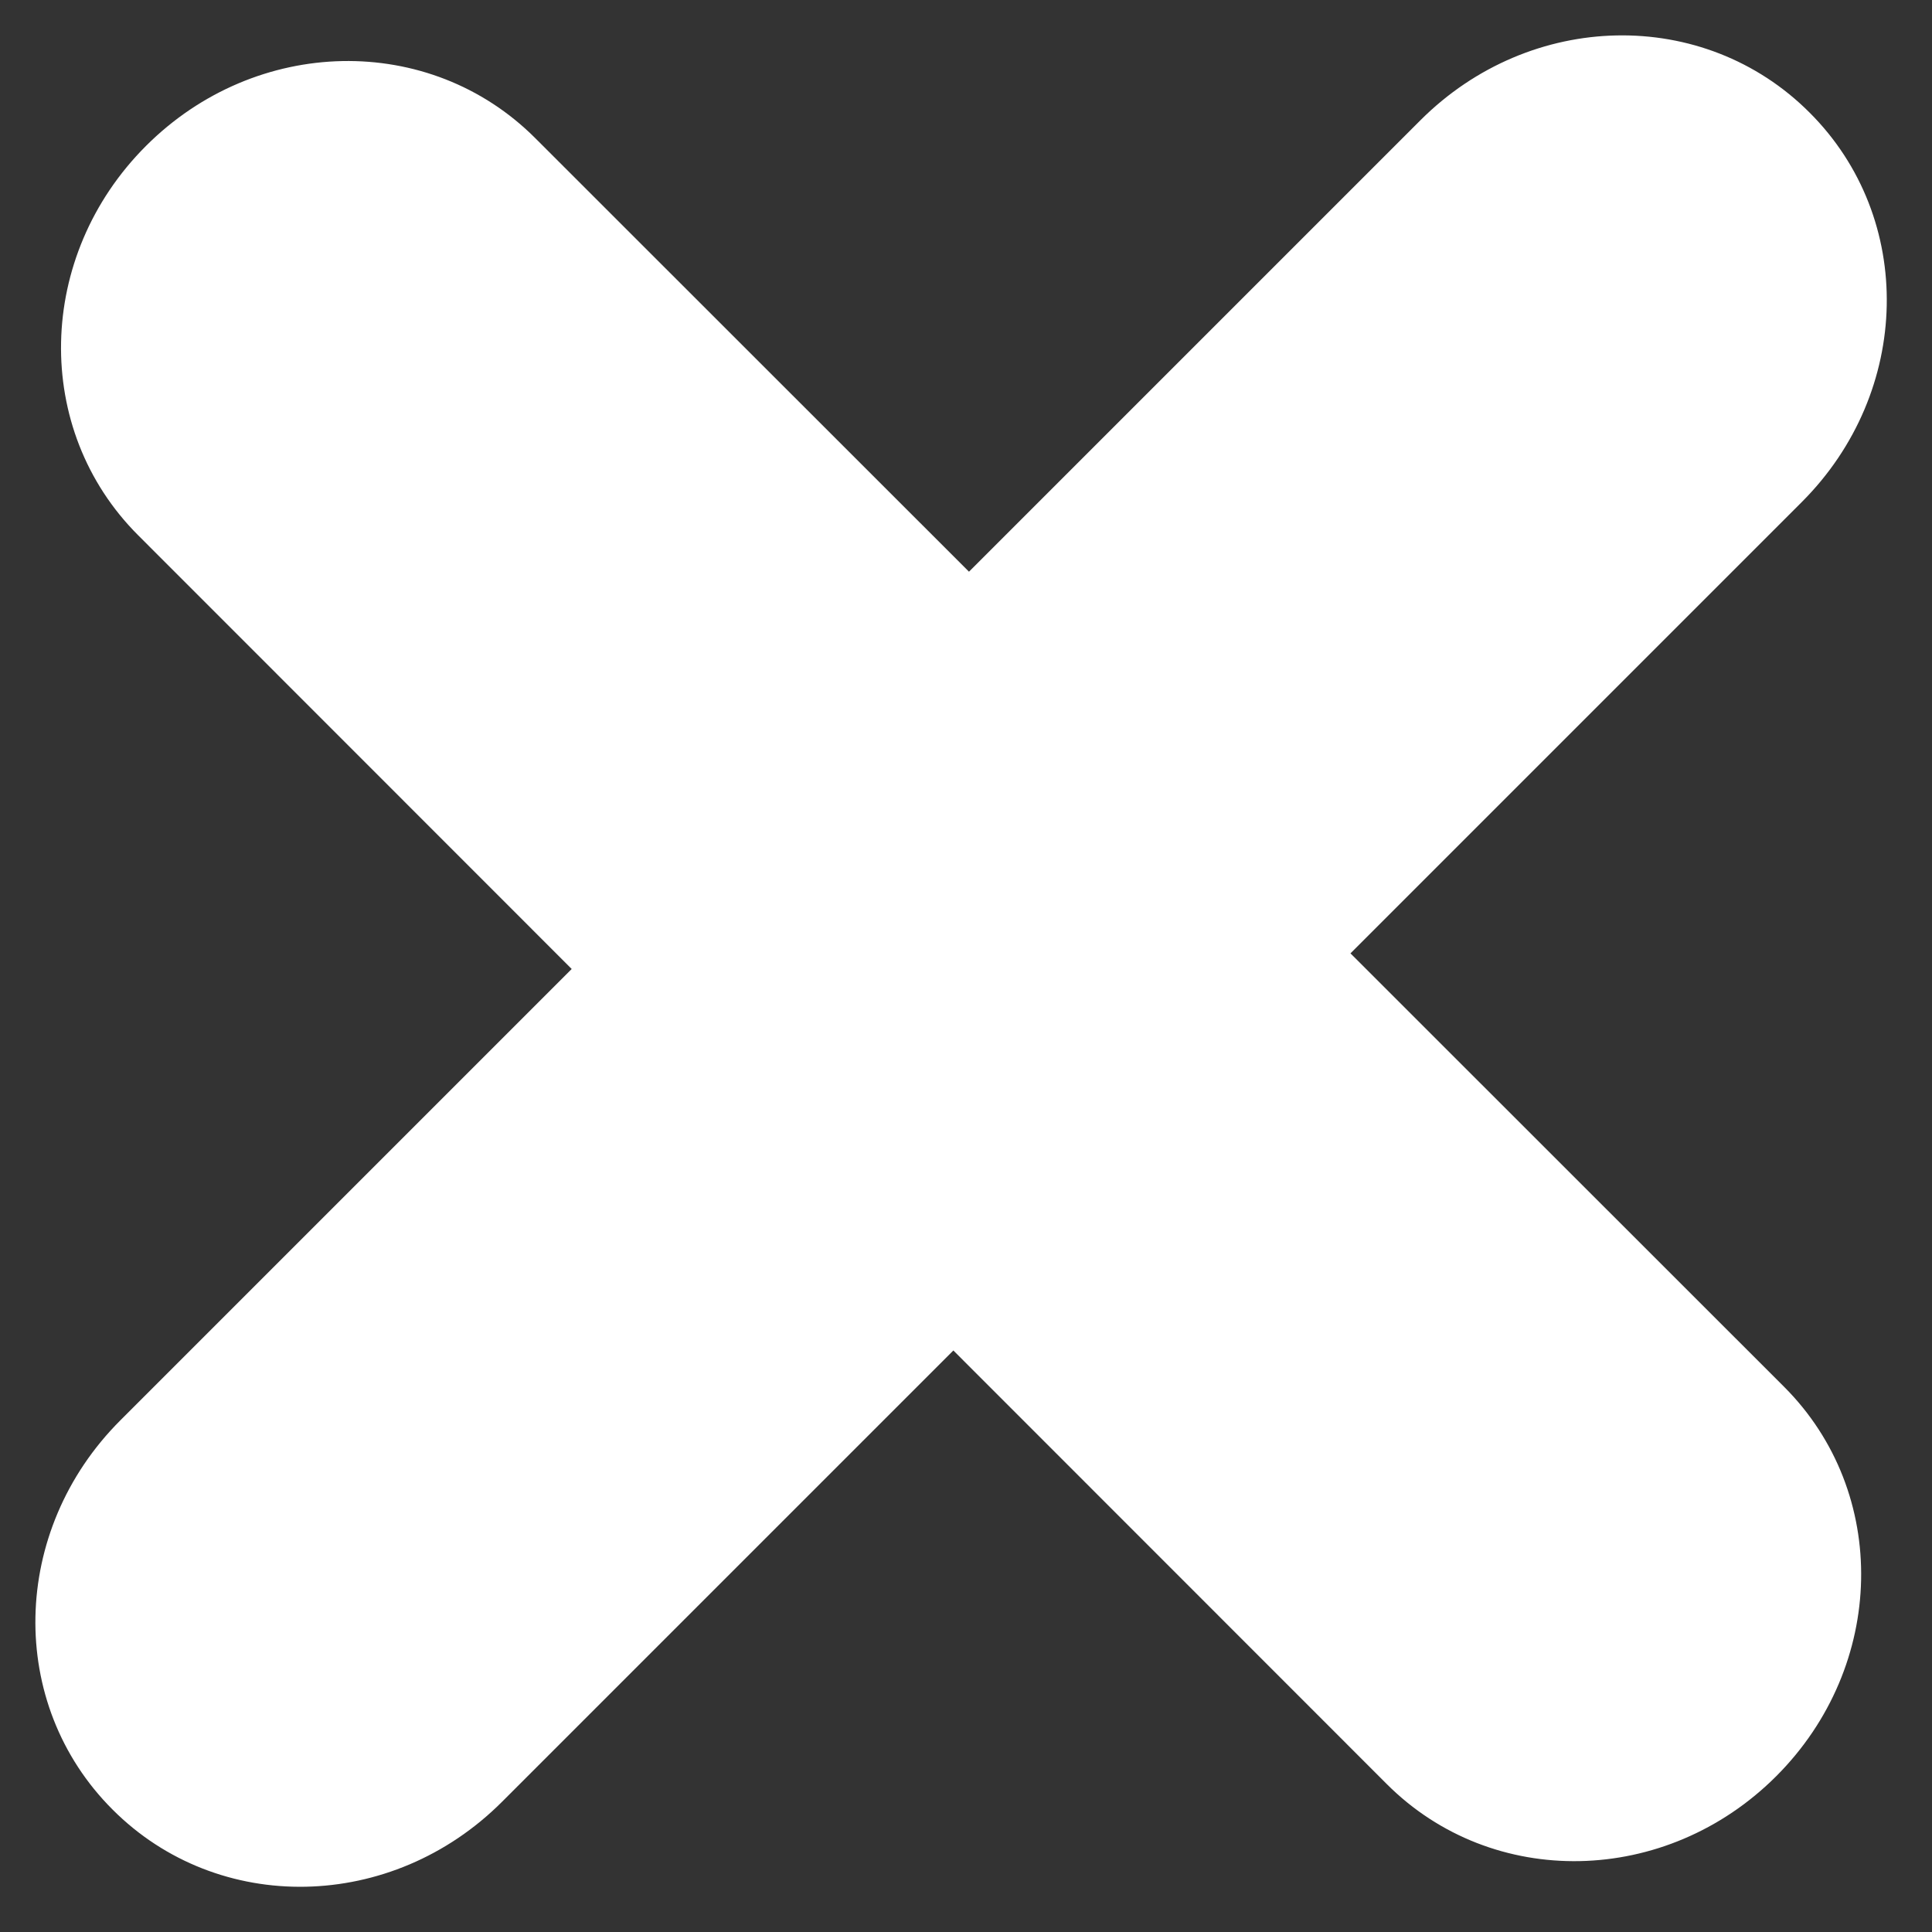 <svg width="11" height="11" viewBox="0 0 11 11" fill="none" xmlns="http://www.w3.org/2000/svg">
<rect x="0" y="0" width="11" height="11" fill="#333333" stroke="none"/>
<path d="M10.158 7.896L7.689 5.428L10.259 2.858C10.886 2.231 10.906 1.243 10.303 0.641C9.701 0.038 8.714 0.058 8.087 0.685L5.517 3.255L3.048 0.787C2.446 0.184 1.458 0.204 0.831 0.831C0.204 1.458 0.184 2.446 0.787 3.048L3.255 5.517L0.685 8.087C0.058 8.714 0.038 9.701 0.641 10.303C1.243 10.906 2.231 10.886 2.858 10.259L5.428 7.689L7.896 10.158C8.498 10.76 9.486 10.74 10.113 10.113C10.74 9.486 10.76 8.498 10.158 7.896Z" fill="white"/>
</svg>
